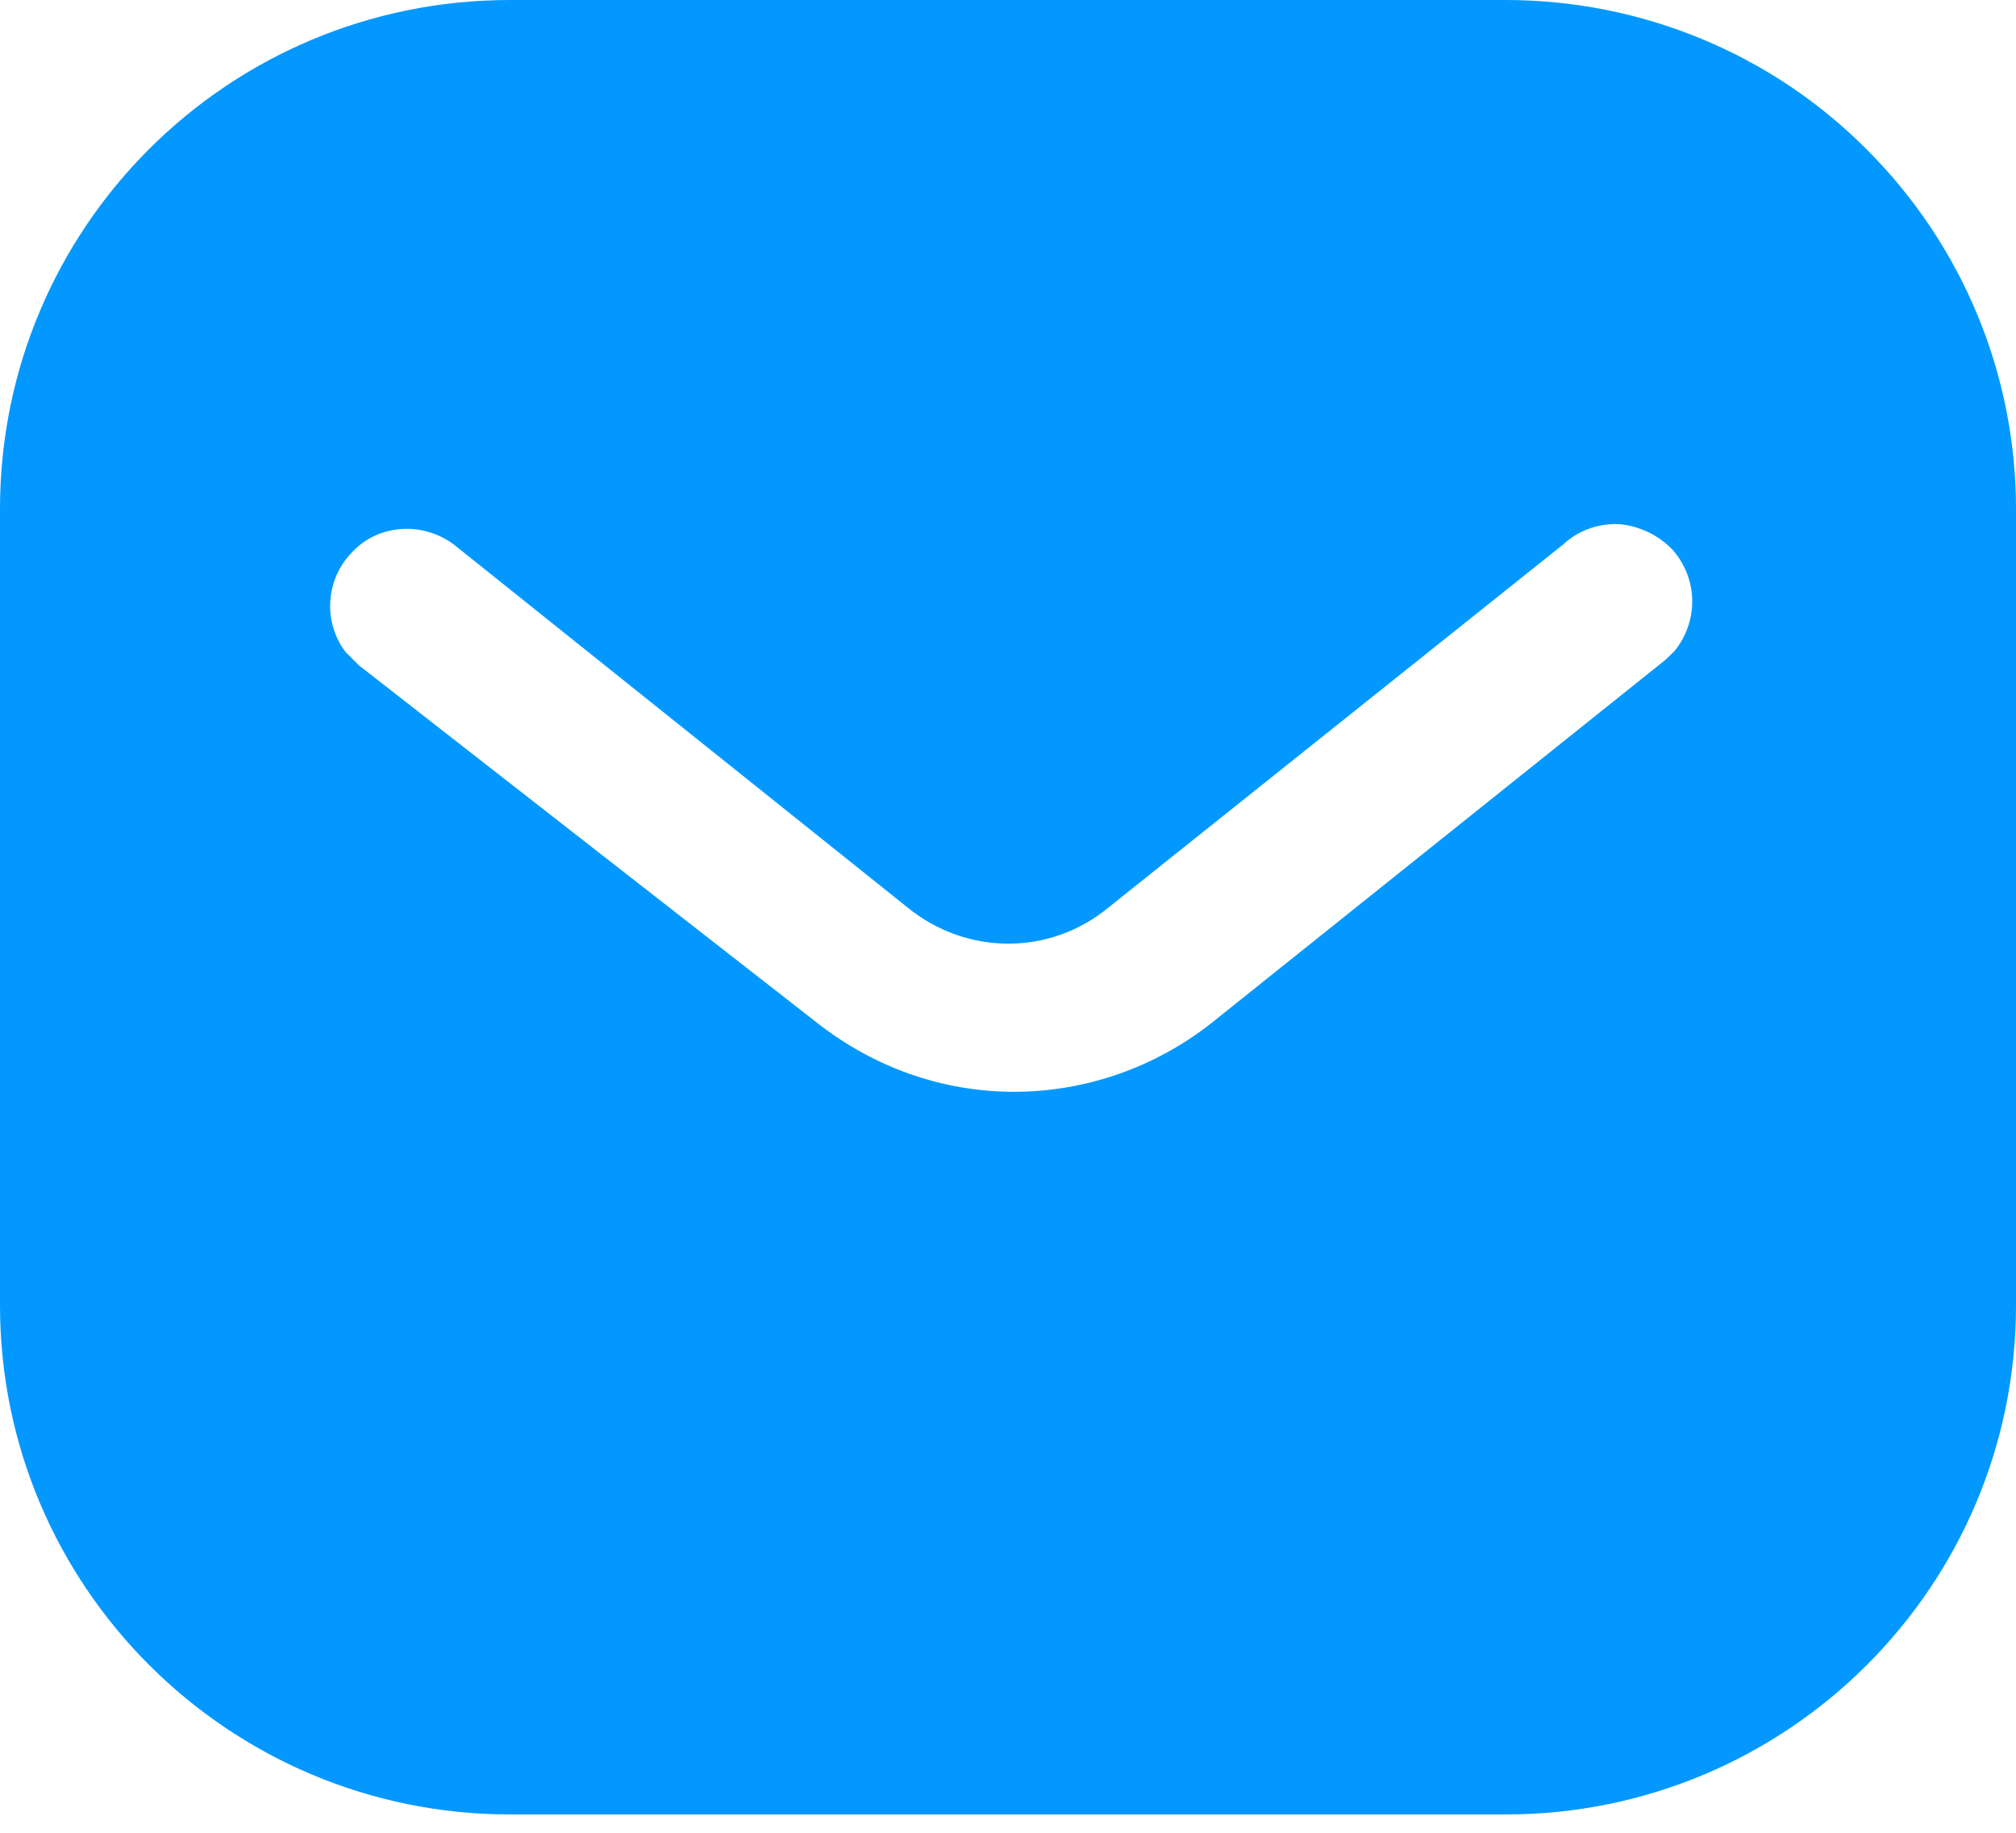 <svg width="11" height="10" viewBox="0 0 11 10" fill="none" xmlns="http://www.w3.org/2000/svg">
<path d="M8.216 0C8.954 0 9.664 0.291 10.185 0.815C10.708 1.337 11 2.041 11 2.777V7.122C11 8.657 9.752 9.9 8.216 9.9H2.783C1.248 9.9 0 8.657 0 7.122V2.777C0 1.243 1.242 0 2.783 0H8.216ZM8.838 2.86C8.723 2.854 8.613 2.893 8.53 2.97L6.05 4.95C5.731 5.215 5.274 5.215 4.95 4.95L2.475 2.97C2.304 2.844 2.067 2.86 1.925 3.009C1.776 3.157 1.76 3.393 1.886 3.558L1.958 3.63L4.46 5.582C4.769 5.824 5.142 5.957 5.533 5.957C5.923 5.957 6.303 5.824 6.61 5.582L9.091 3.597L9.136 3.553C9.267 3.393 9.267 3.163 9.129 3.003C9.053 2.921 8.948 2.871 8.838 2.86Z" fill="#0398FF"/>
</svg>
